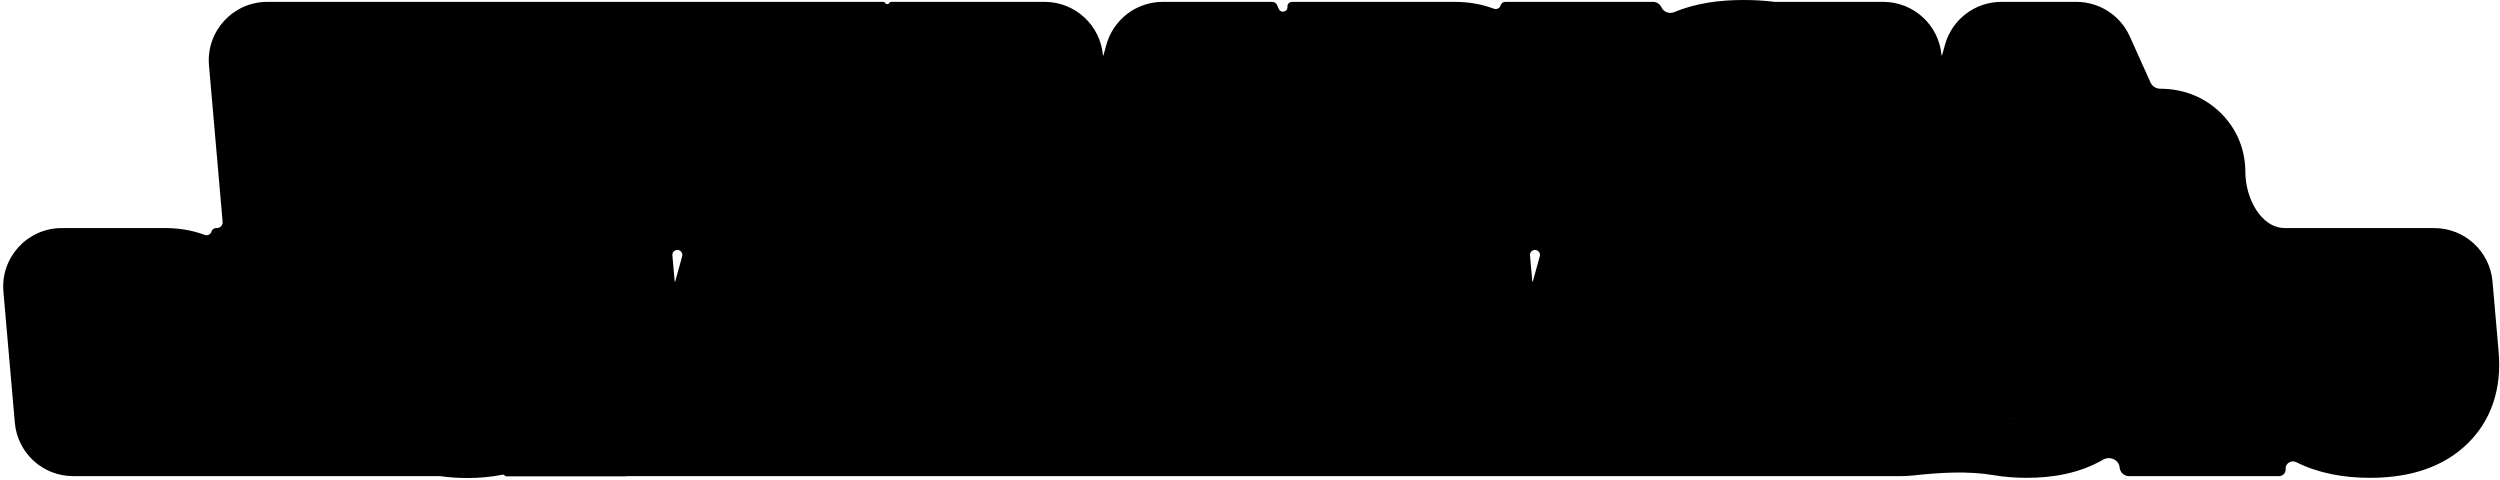 <svg width="641" height="123" viewBox="0 0 641 123" fill="none" xmlns="http://www.w3.org/2000/svg" preserveAspectRatio="none">
  <path d="M446.997 0C449.675 0 452.374 0.141 455.039 0.48H482.868C490.641 0.48 497.127 6.419 497.81 14.162C497.816 14.239 497.924 14.249 497.945 14.174L498.685 11.493C500.478 4.987 506.396 0.48 513.144 0.48H532.393C538.296 0.48 543.65 3.942 546.071 9.325L551.406 21.181C551.849 22.165 552.863 22.752 553.943 22.752C559.13 22.752 564.409 24.437 568.709 28.318L569.122 28.701L569.526 29.094C573.629 33.197 575.711 38.534 575.711 44.136C575.711 50.535 579.535 58.48 585.934 58.48H624.14C631.92 58.48 638.41 64.431 639.08 72.183L640.67 90.422C640.67 90.423 640.66 90.423 640.66 90.423C641.41 98.983 639.19 108.046 631.68 114.662C631.67 114.667 631.67 114.672 631.66 114.677C631.65 114.689 631.64 114.702 631.62 114.713C631.62 114.714 631.62 114.714 631.62 114.713C624.67 120.833 615.73 122.513 607.67 122.513C601.25 122.513 594.67 121.456 588.75 118.498C587.487 117.868 585.921 118.828 586.04 120.235C586.125 121.227 585.342 122.08 584.345 122.08H545.902C544.633 122.08 543.575 121.108 543.467 119.843C543.299 117.872 540.934 116.86 539.226 117.859C533.115 121.434 526.094 122.513 519.642 122.513C516.836 122.513 514 122.311 511.203 121.837C504.518 120.704 497.348 121.166 490.608 121.899C489.445 122.026 488.307 122.08 487.211 122.08H160.629C160.616 122.08 160.606 122.091 160.607 122.104C160.608 122.117 160.597 122.128 160.585 122.128H129.782C129.624 122.128 129.477 122.046 129.394 121.912C129.293 121.748 129.101 121.666 128.912 121.704C125.89 122.311 122.827 122.56 119.843 122.56C117.48 122.56 115.126 122.407 112.807 122.08H18.746C10.967 122.08 4.479 116.133 3.803 108.383L0.875 74.782C0.111 66.018 7.02 58.48 15.818 58.48H42.458L43.028 58.485C46.18 58.542 49.402 59.07 52.501 60.233C53.209 60.499 54.011 60.12 54.212 59.391C54.36 58.853 54.849 58.48 55.407 58.48H55.596C56.469 58.48 57.155 57.733 57.079 56.863L56.514 50.383L53.586 16.782C52.822 8.018 59.731 0.48 68.529 0.48H226.444C226.65 0.48 226.843 0.579 226.964 0.745L227.03 0.835C227.276 1.173 227.79 1.141 227.993 0.775C228.094 0.593 228.286 0.48 228.494 0.48H267.852C275.626 0.48 282.111 6.419 282.794 14.162C282.801 14.239 282.909 14.249 282.929 14.174L283.669 11.493C285.463 4.987 291.38 0.48 298.129 0.48H326.205C326.735 0.48 327.216 0.791 327.434 1.275L327.899 2.309C328.433 3.495 330.215 3.031 330.103 1.735C330.044 1.061 330.576 0.48 331.253 0.48H372.997C376.33 0.48 379.754 1 383.04 2.233C383.748 2.499 384.55 2.12 384.751 1.391C384.899 0.853 385.389 0.48 385.946 0.48H423.841C424.774 0.48 425.619 1.027 426.002 1.878C426.558 3.115 428.036 3.626 429.288 3.102C434.892 0.758 441.055 0 446.997 0ZM605.36 107.448C605.81 107.474 606.27 107.491 606.73 107.501C606.21 107.49 605.69 107.467 605.19 107.437C605.25 107.44 605.3 107.445 605.36 107.448ZM516.223 107.369C516.375 107.382 516.528 107.392 516.682 107.403C516.45 107.386 516.219 107.368 515.991 107.347C516.068 107.354 516.145 107.362 516.223 107.369ZM514.283 107.14C514.568 107.182 514.856 107.223 515.148 107.258C515.399 107.288 515.654 107.314 515.911 107.339C515.356 107.285 514.813 107.219 514.283 107.14ZM236.082 90.472C236.082 90.472 236.082 90.473 236.083 90.473H236.473C236.59 90.473 236.701 90.525 236.776 90.616L250.29 107.08L236.776 90.615C236.701 90.524 236.59 90.472 236.473 90.472H236.083C236.082 90.472 236.082 90.472 236.082 90.472ZM513.094 106.938C513.164 106.952 513.234 106.964 513.305 106.977C513.068 106.933 512.833 106.888 512.601 106.839L513.094 106.938ZM533.706 103.432C533.418 103.687 533.116 103.931 532.8 104.162C532.905 104.085 533.009 104.006 533.112 103.927C533.316 103.767 533.514 103.602 533.706 103.432ZM621.74 103.432C621.64 103.517 621.54 103.601 621.44 103.684L621.74 103.432ZM622 103.199C622 103.191 622.01 103.182 622.02 103.174C622.06 103.14 622.09 103.103 622.13 103.068C622.09 103.112 622.04 103.156 622 103.199ZM534.208 102.965C534.228 102.946 534.248 102.928 534.268 102.908C534.287 102.889 534.304 102.869 534.322 102.85C534.284 102.888 534.247 102.927 534.208 102.965ZM623.01 102.128C623.03 102.108 623.05 102.09 623.06 102.07C623.07 102.063 623.07 102.054 623.08 102.047C623.06 102.074 623.04 102.101 623.01 102.128ZM535.004 102.101C535.013 102.09 535.023 102.081 535.031 102.07C535.038 102.063 535.043 102.054 535.049 102.047C535.034 102.065 535.019 102.083 535.004 102.101ZM483.468 96.616L483.454 96.311C483.454 96.308 483.453 96.306 483.453 96.304C483.463 96.406 483.468 96.51 483.468 96.616ZM41.979 94.505C42.051 94.577 42.118 94.651 42.181 94.727C42.118 94.65 42.051 94.577 41.979 94.505ZM40.473 93.682L40.305 93.649C40.295 93.648 40.285 93.646 40.276 93.645C40.343 93.655 40.408 93.668 40.473 93.682ZM481.098 93.682L480.93 93.649C480.92 93.648 480.91 93.646 480.901 93.645C480.968 93.655 481.033 93.668 481.098 93.682ZM30.027 93.592C30.027 93.593 30.027 93.593 30.027 93.593H39.578C39.601 93.593 39.623 93.593 39.646 93.594C39.623 93.593 39.601 93.592 39.578 93.592H30.027ZM470.652 93.592C470.652 93.593 470.652 93.593 470.652 93.593H480.203C480.226 93.593 480.248 93.593 480.271 93.594C480.248 93.593 480.226 93.592 480.203 93.592H470.652ZM124.907 83.407C124.814 83.371 124.721 83.334 124.626 83.3L124.531 83.267C124.658 83.312 124.783 83.358 124.907 83.407ZM478.331 81.545C478.486 81.545 478.636 81.551 478.781 81.565L478.56 81.549C478.485 81.545 478.409 81.545 478.331 81.545ZM37.706 81.545C37.83 81.545 37.951 81.549 38.069 81.558L37.706 81.545ZM105.135 76.212C105.043 76.266 104.952 76.322 104.861 76.378C104.988 76.3 105.116 76.225 105.244 76.149C105.208 76.171 105.171 76.19 105.135 76.212ZM172.989 72.162C172.996 72.239 173.104 72.249 173.125 72.174L173.864 69.493L174.91 65.701C175.135 64.886 174.521 64.08 173.675 64.08C172.923 64.08 172.333 64.724 172.399 65.473L172.989 72.162ZM392.88 72.162C392.887 72.239 392.995 72.249 393.015 72.174L393.755 69.493L394.8 65.701C395.025 64.886 394.412 64.08 393.566 64.08C392.814 64.08 392.224 64.724 392.29 65.473L392.88 72.162ZM511.693 71.794C511.608 71.798 511.521 71.8 511.434 71.8C511.41 71.8 511.386 71.798 511.362 71.798C511.386 71.798 511.41 71.801 511.434 71.801C511.609 71.801 511.779 71.793 511.944 71.778L511.693 71.794ZM513.752 71.198C513.801 71.167 513.849 71.136 513.897 71.103C513.916 71.089 513.935 71.073 513.954 71.059C513.888 71.107 513.821 71.154 513.752 71.198ZM514.358 70.705C514.298 70.768 514.235 70.828 514.17 70.888C514.108 70.941 514.045 70.991 513.98 71.04C513.998 71.026 514.017 71.013 514.035 70.999C514.081 70.963 514.126 70.926 514.17 70.888C514.236 70.828 514.298 70.768 514.358 70.705ZM452.72 53.602C452.629 53.607 452.541 53.616 452.455 53.627C452.541 53.616 452.629 53.607 452.721 53.602C452.825 53.595 452.933 53.592 453.045 53.592C452.933 53.592 452.825 53.595 452.72 53.602ZM373.382 38.616L373.368 38.311C373.368 38.308 373.368 38.306 373.367 38.304C373.377 38.406 373.382 38.51 373.382 38.616ZM454.613 36.45C454.688 36.466 454.761 36.484 454.833 36.504C454.689 36.464 454.541 36.432 454.389 36.408L454.613 36.45ZM360.566 35.592C360.566 35.593 360.566 35.593 360.566 35.593H370.117C370.309 35.593 370.494 35.603 370.67 35.624C370.494 35.602 370.309 35.592 370.117 35.592H360.566ZM370.162 28.686V28.687C370.233 28.653 370.301 28.615 370.366 28.575C370.301 28.615 370.233 28.653 370.162 28.686ZM441.693 26.841C441.741 26.931 441.798 27.016 441.861 27.096C441.829 27.056 441.8 27.014 441.772 26.972C441.744 26.929 441.717 26.886 441.693 26.841ZM442.507 24.156C442.507 24.156 442.507 24.155 442.506 24.156C442.401 24.222 442.303 24.292 442.214 24.365C442.214 24.366 442.214 24.366 442.215 24.366C442.304 24.292 442.401 24.223 442.507 24.156ZM368.245 23.545C368.369 23.545 368.49 23.549 368.608 23.558C368.49 23.548 368.369 23.545 368.245 23.545Z" fill="black"/>
</svg>